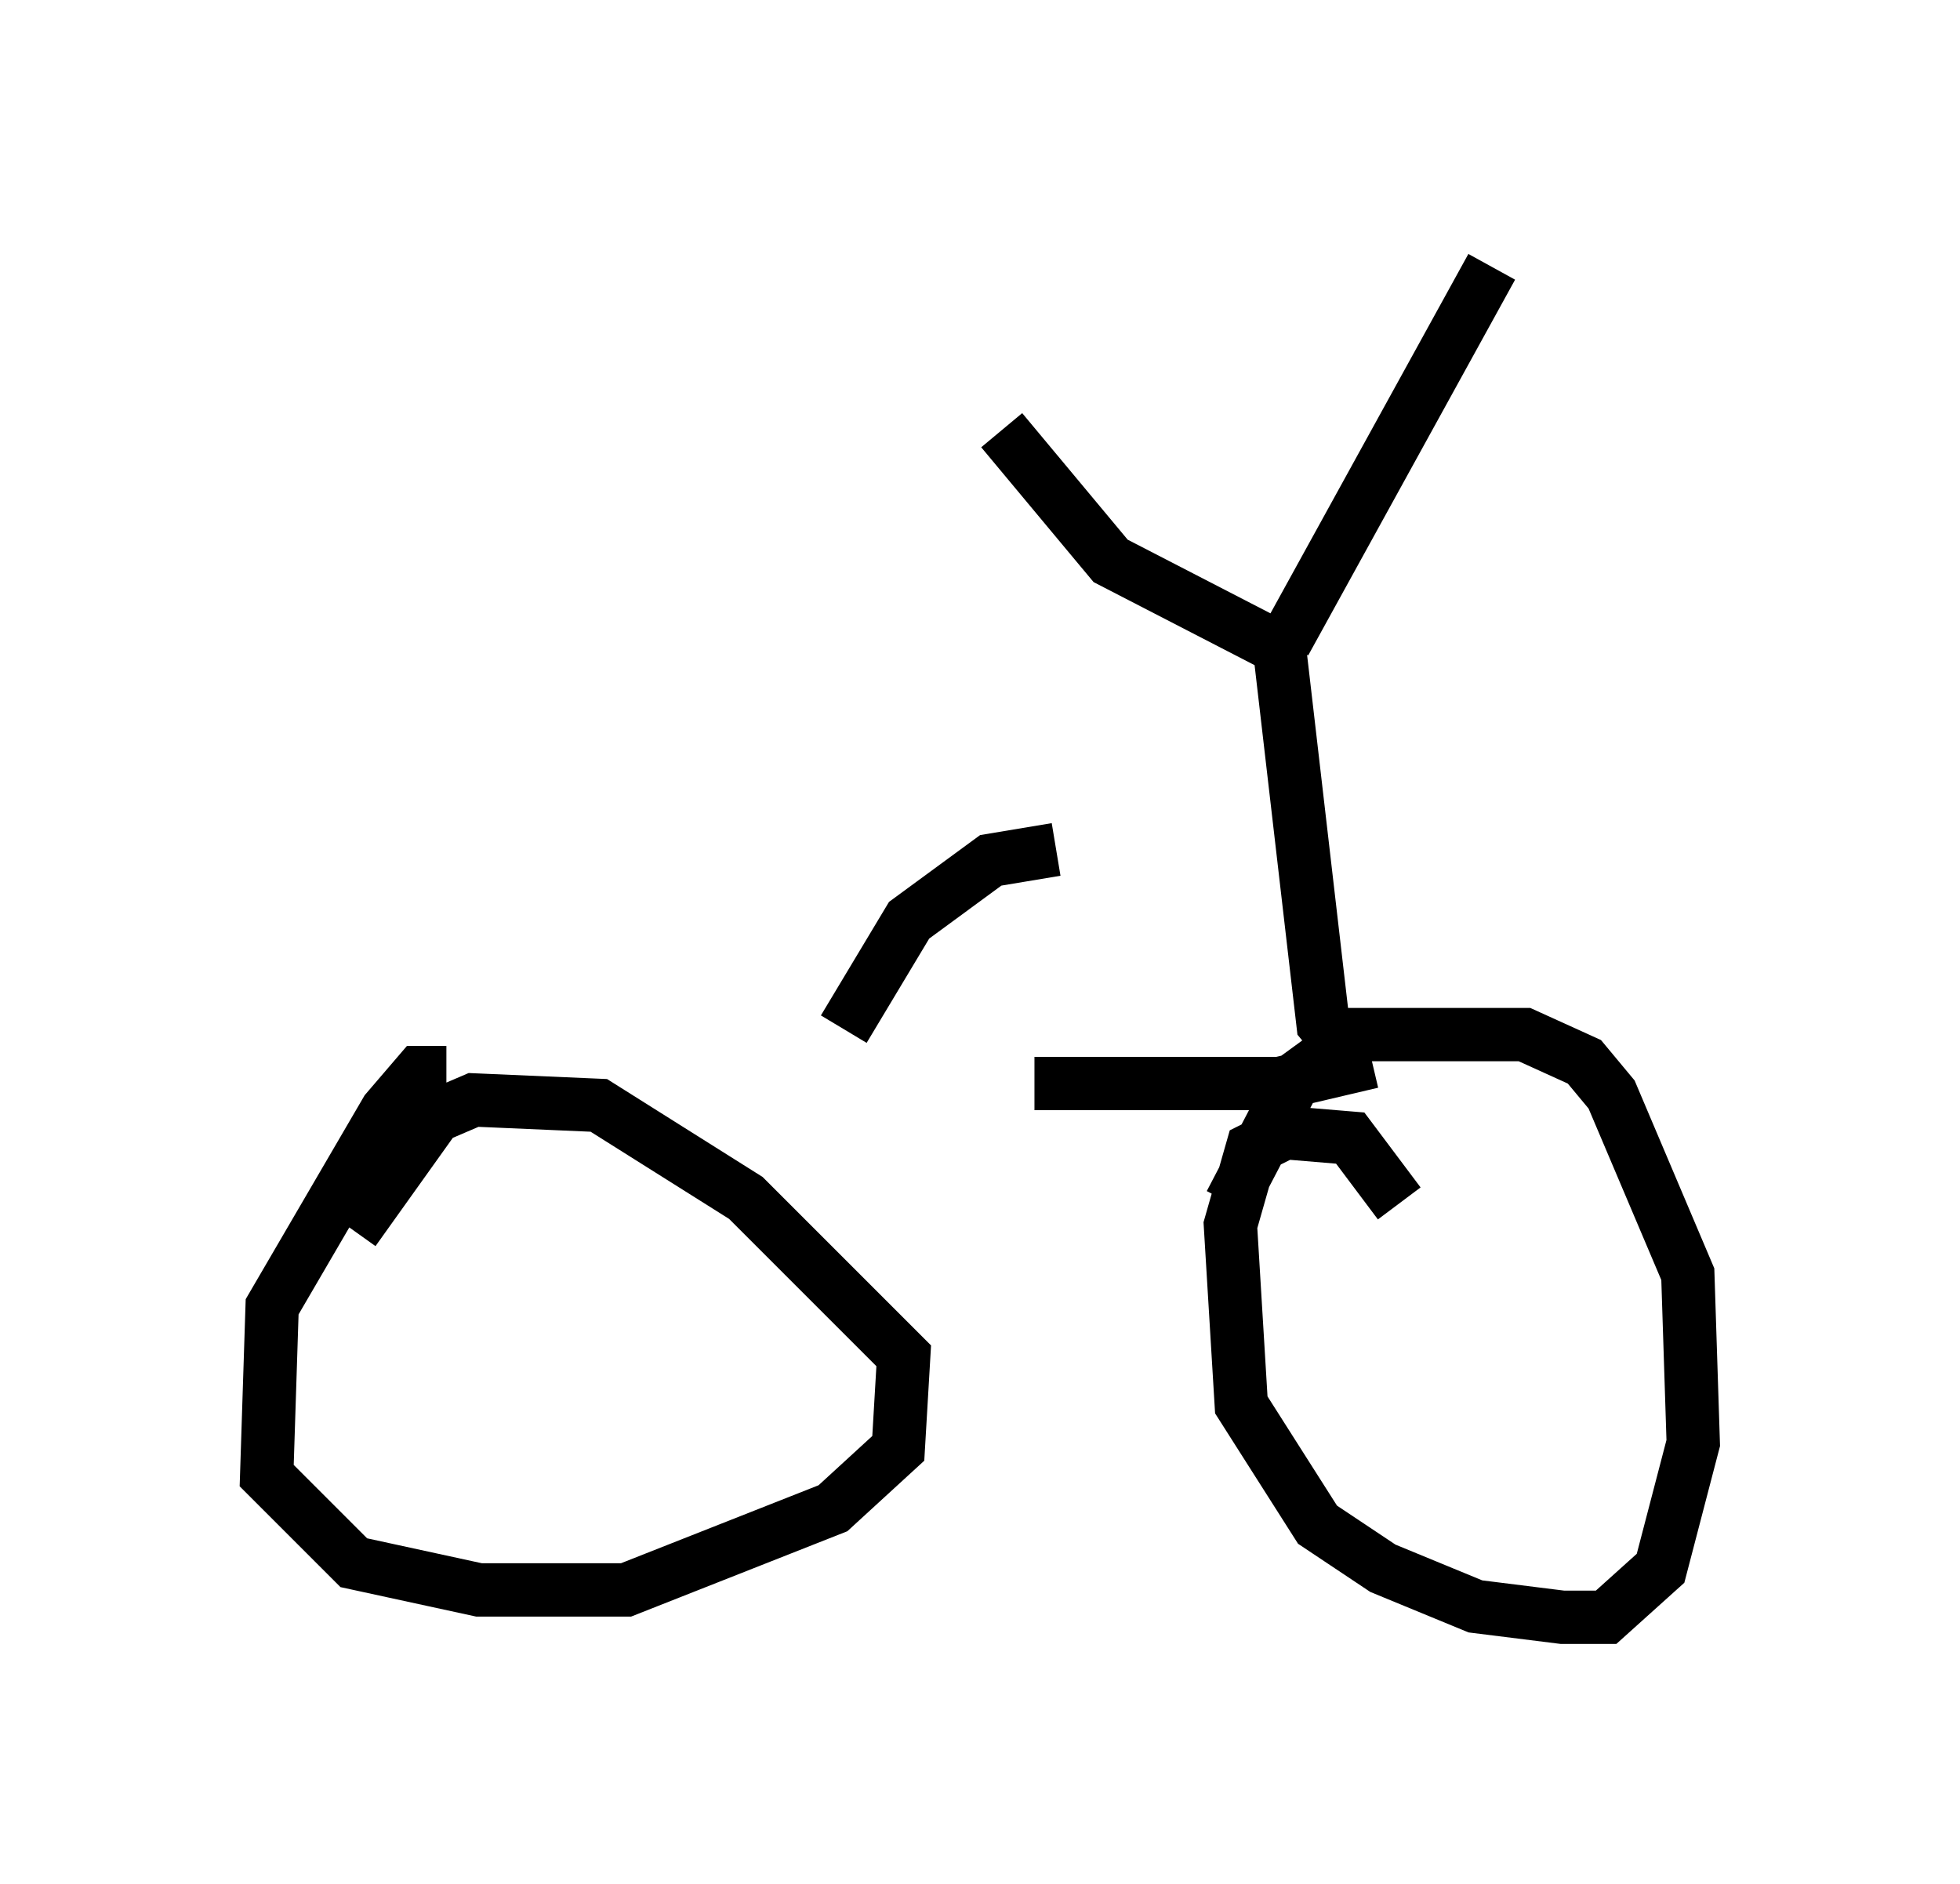 <?xml version="1.0" encoding="utf-8" ?>
<svg baseProfile="full" height="35.317" version="1.1" width="36.746" xmlns="http://www.w3.org/2000/svg" xmlns:ev="http://www.w3.org/2001/xml-events" xmlns:xlink="http://www.w3.org/1999/xlink"><defs /><rect fill="white" height="35.317" width="36.746" x="0" y="0" /><path d="M8.471, 19.292 m10.923, 1.021 l4.594, 0.0 1.735, -0.408 m-17.354, 0.204 l-0.51, 0.0 -0.613, 0.715 l-2.144, 3.675 -0.102, 3.165 l1.633, 1.633 2.348, 0.51 l2.756, 0.0 3.879, -1.531 l1.225, -1.123 0.102, -1.735 l-2.96, -2.96 -2.756, -1.735 l-2.348, -0.102 -0.715, 0.306 l-1.531, 2.144 m19.6, -0.51 l-0.919, -1.225 -1.225, -0.102 l-0.613, 0.306 -0.408, 1.429 l0.204, 3.369 1.429, 2.246 l1.225, 0.817 1.735, 0.715 l1.633, 0.204 0.817, 0.0 l1.021, -0.919 0.613, -2.348 l-0.102, -3.165 -1.429, -3.369 l-0.51, -0.613 -1.123, -0.51 l-3.165, 0.0 -1.123, 0.817 l-1.225, 2.348 m2.246, -2.756 l-0.51, -0.613 -0.817, -7.044 l-3.165, -1.633 -2.042, -2.45 m5.308, 3.981 l3.879, -7.044 m-8.167, 10.923 l-1.225, 0.204 -1.531, 1.123 l-1.225, 2.042 " fill="none" stroke="black" stroke-width="1" /></svg>